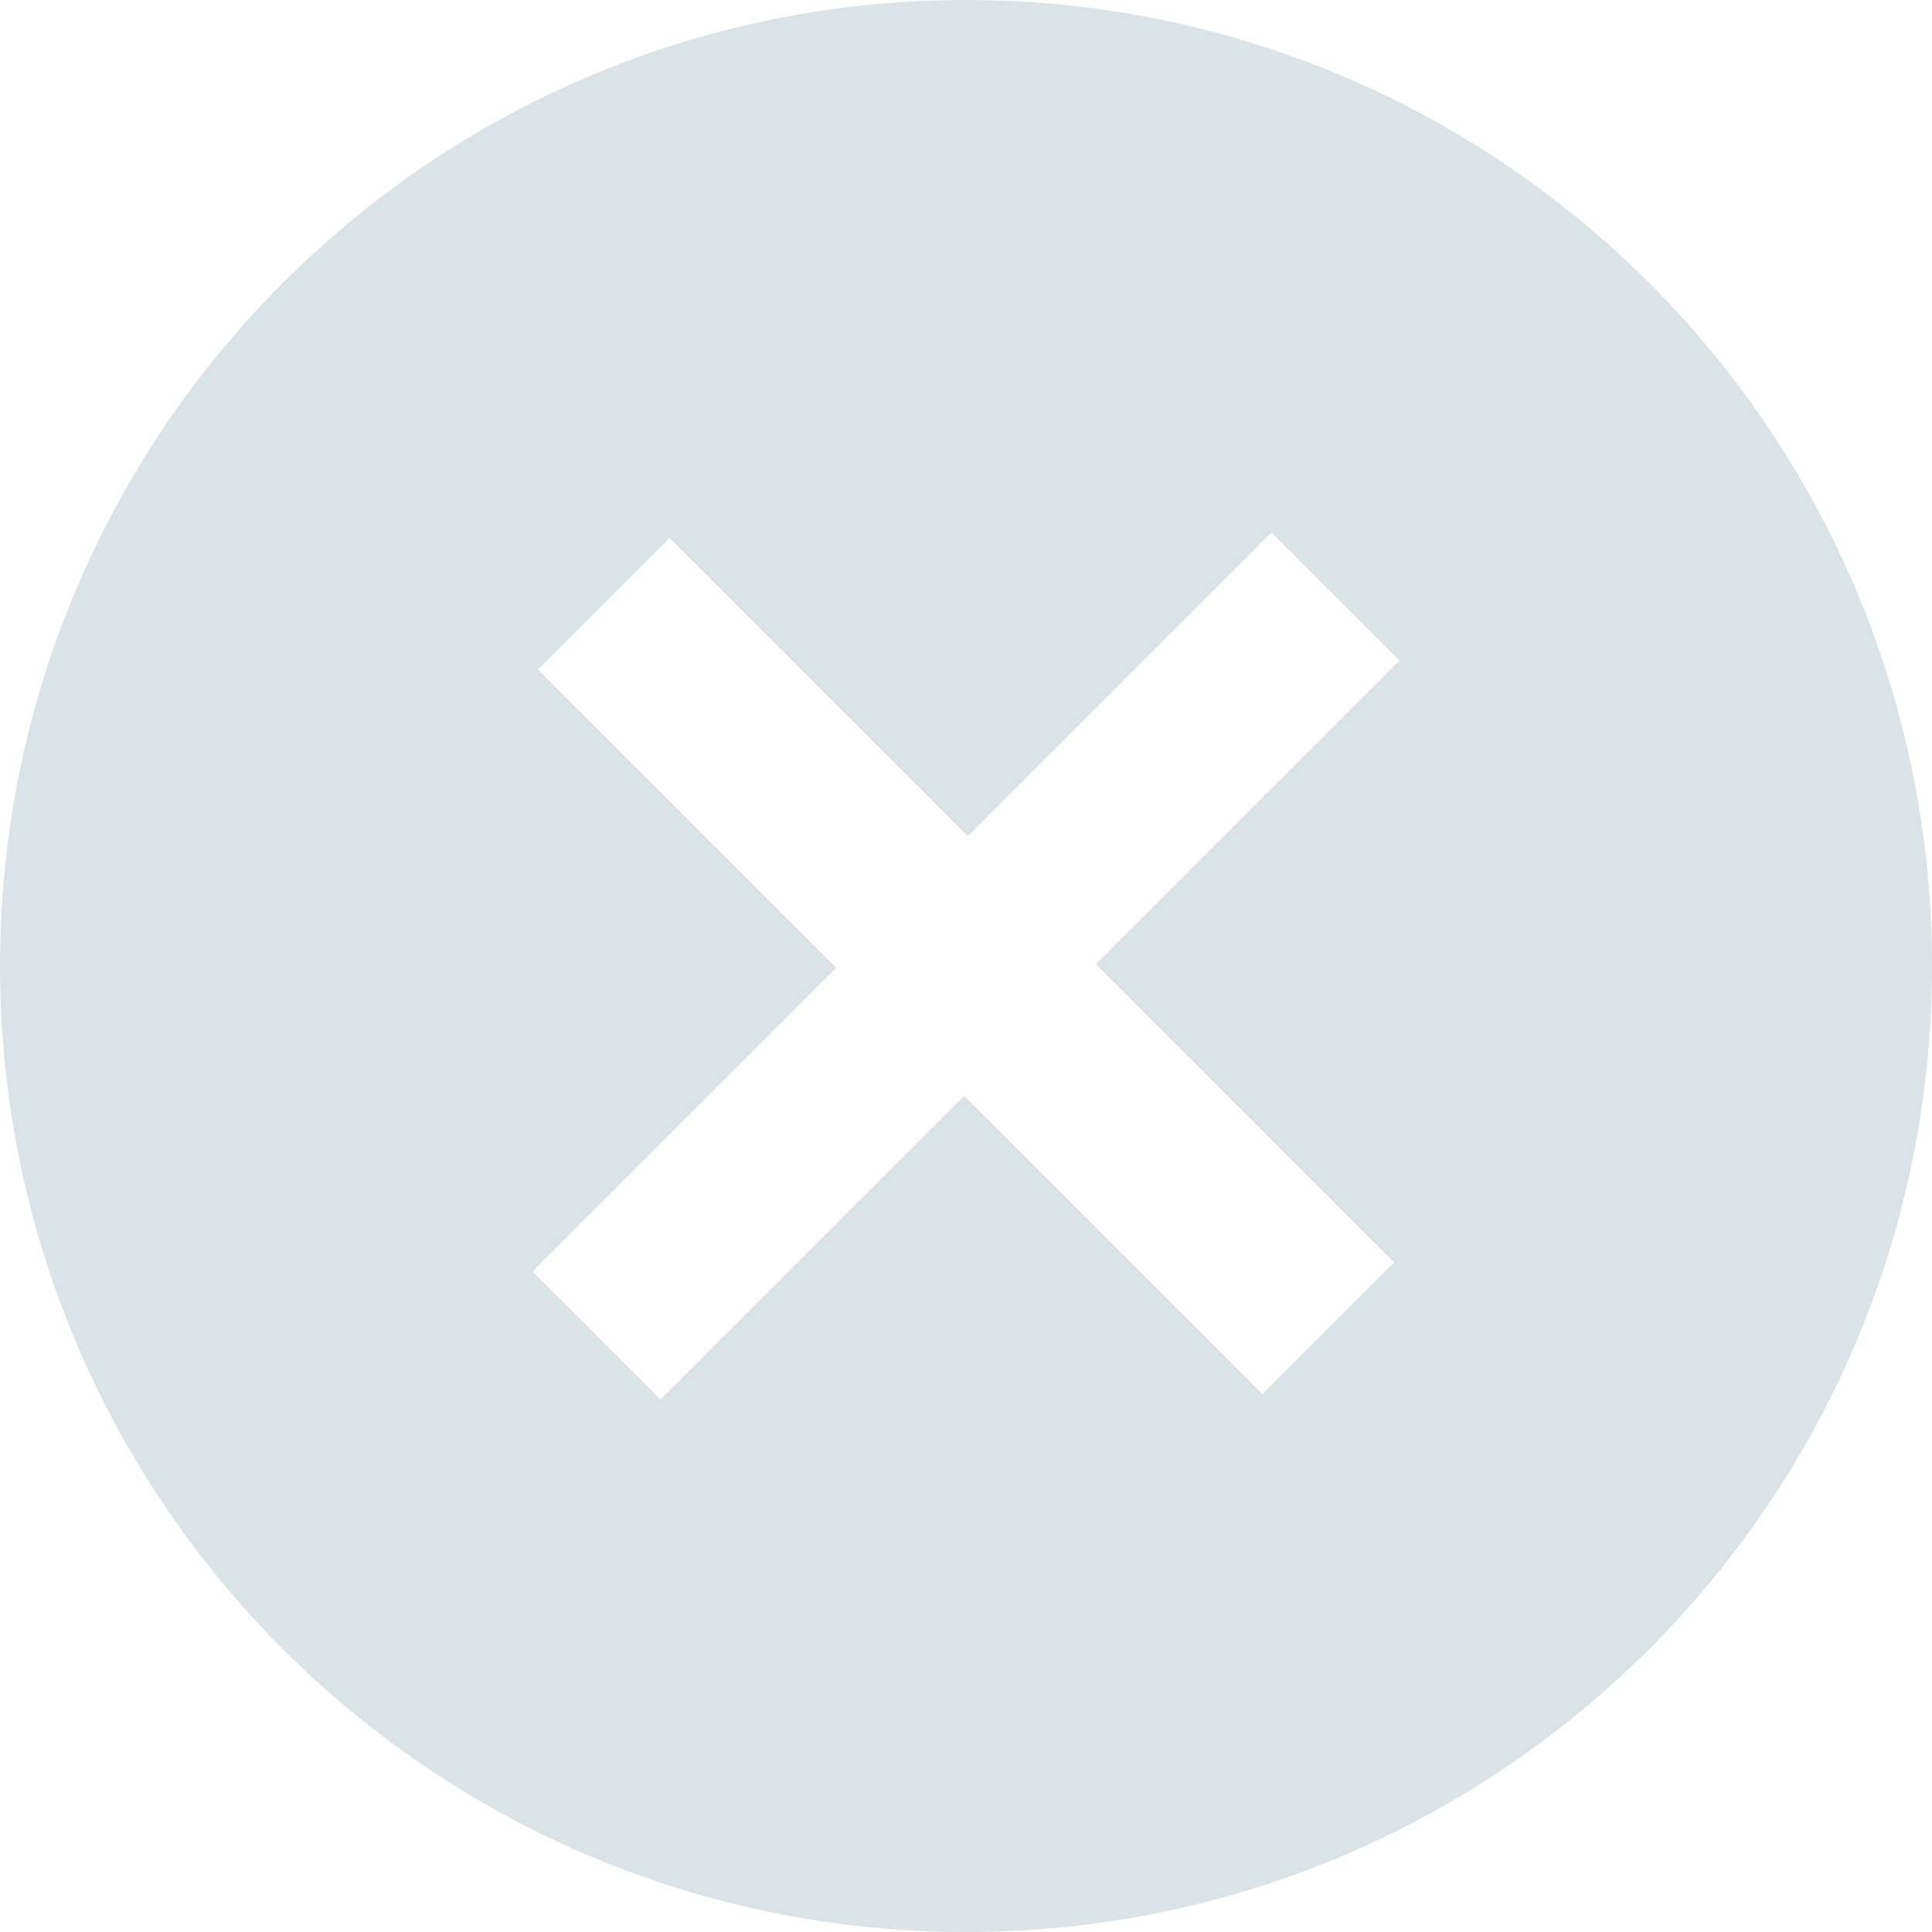 <svg xmlns="http://www.w3.org/2000/svg" width="32" height="32" viewBox="0 0 32 32"><path d="M 16 32C 7.16 32-0 24.84-0 16-0 7.16 7.16-0 16-0 24.84-0 32 7.16 32 16 32 24.84 24.84 32 16 32ZM 21.06 8.82C 21.06 8.82 16.03 13.85 16.03 13.85 16.03 13.85 11.09 8.91 11.09 8.91 11.09 8.91 8.91 11.09 8.91 11.09 8.91 11.09 13.85 16.03 13.85 16.03 13.85 16.03 8.82 21.06 8.82 21.06 8.82 21.06 10.94 23.18 10.94 23.18 10.94 23.18 15.97 18.15 15.97 18.15 15.97 18.15 20.91 23.09 20.91 23.09 20.91 23.09 23.09 20.91 23.09 20.91 23.09 20.91 18.15 15.97 18.15 15.97 18.15 15.97 23.18 10.94 23.18 10.94 23.18 10.94 21.06 8.82 21.06 8.82Z" fill="#DBE3E7"/></svg>